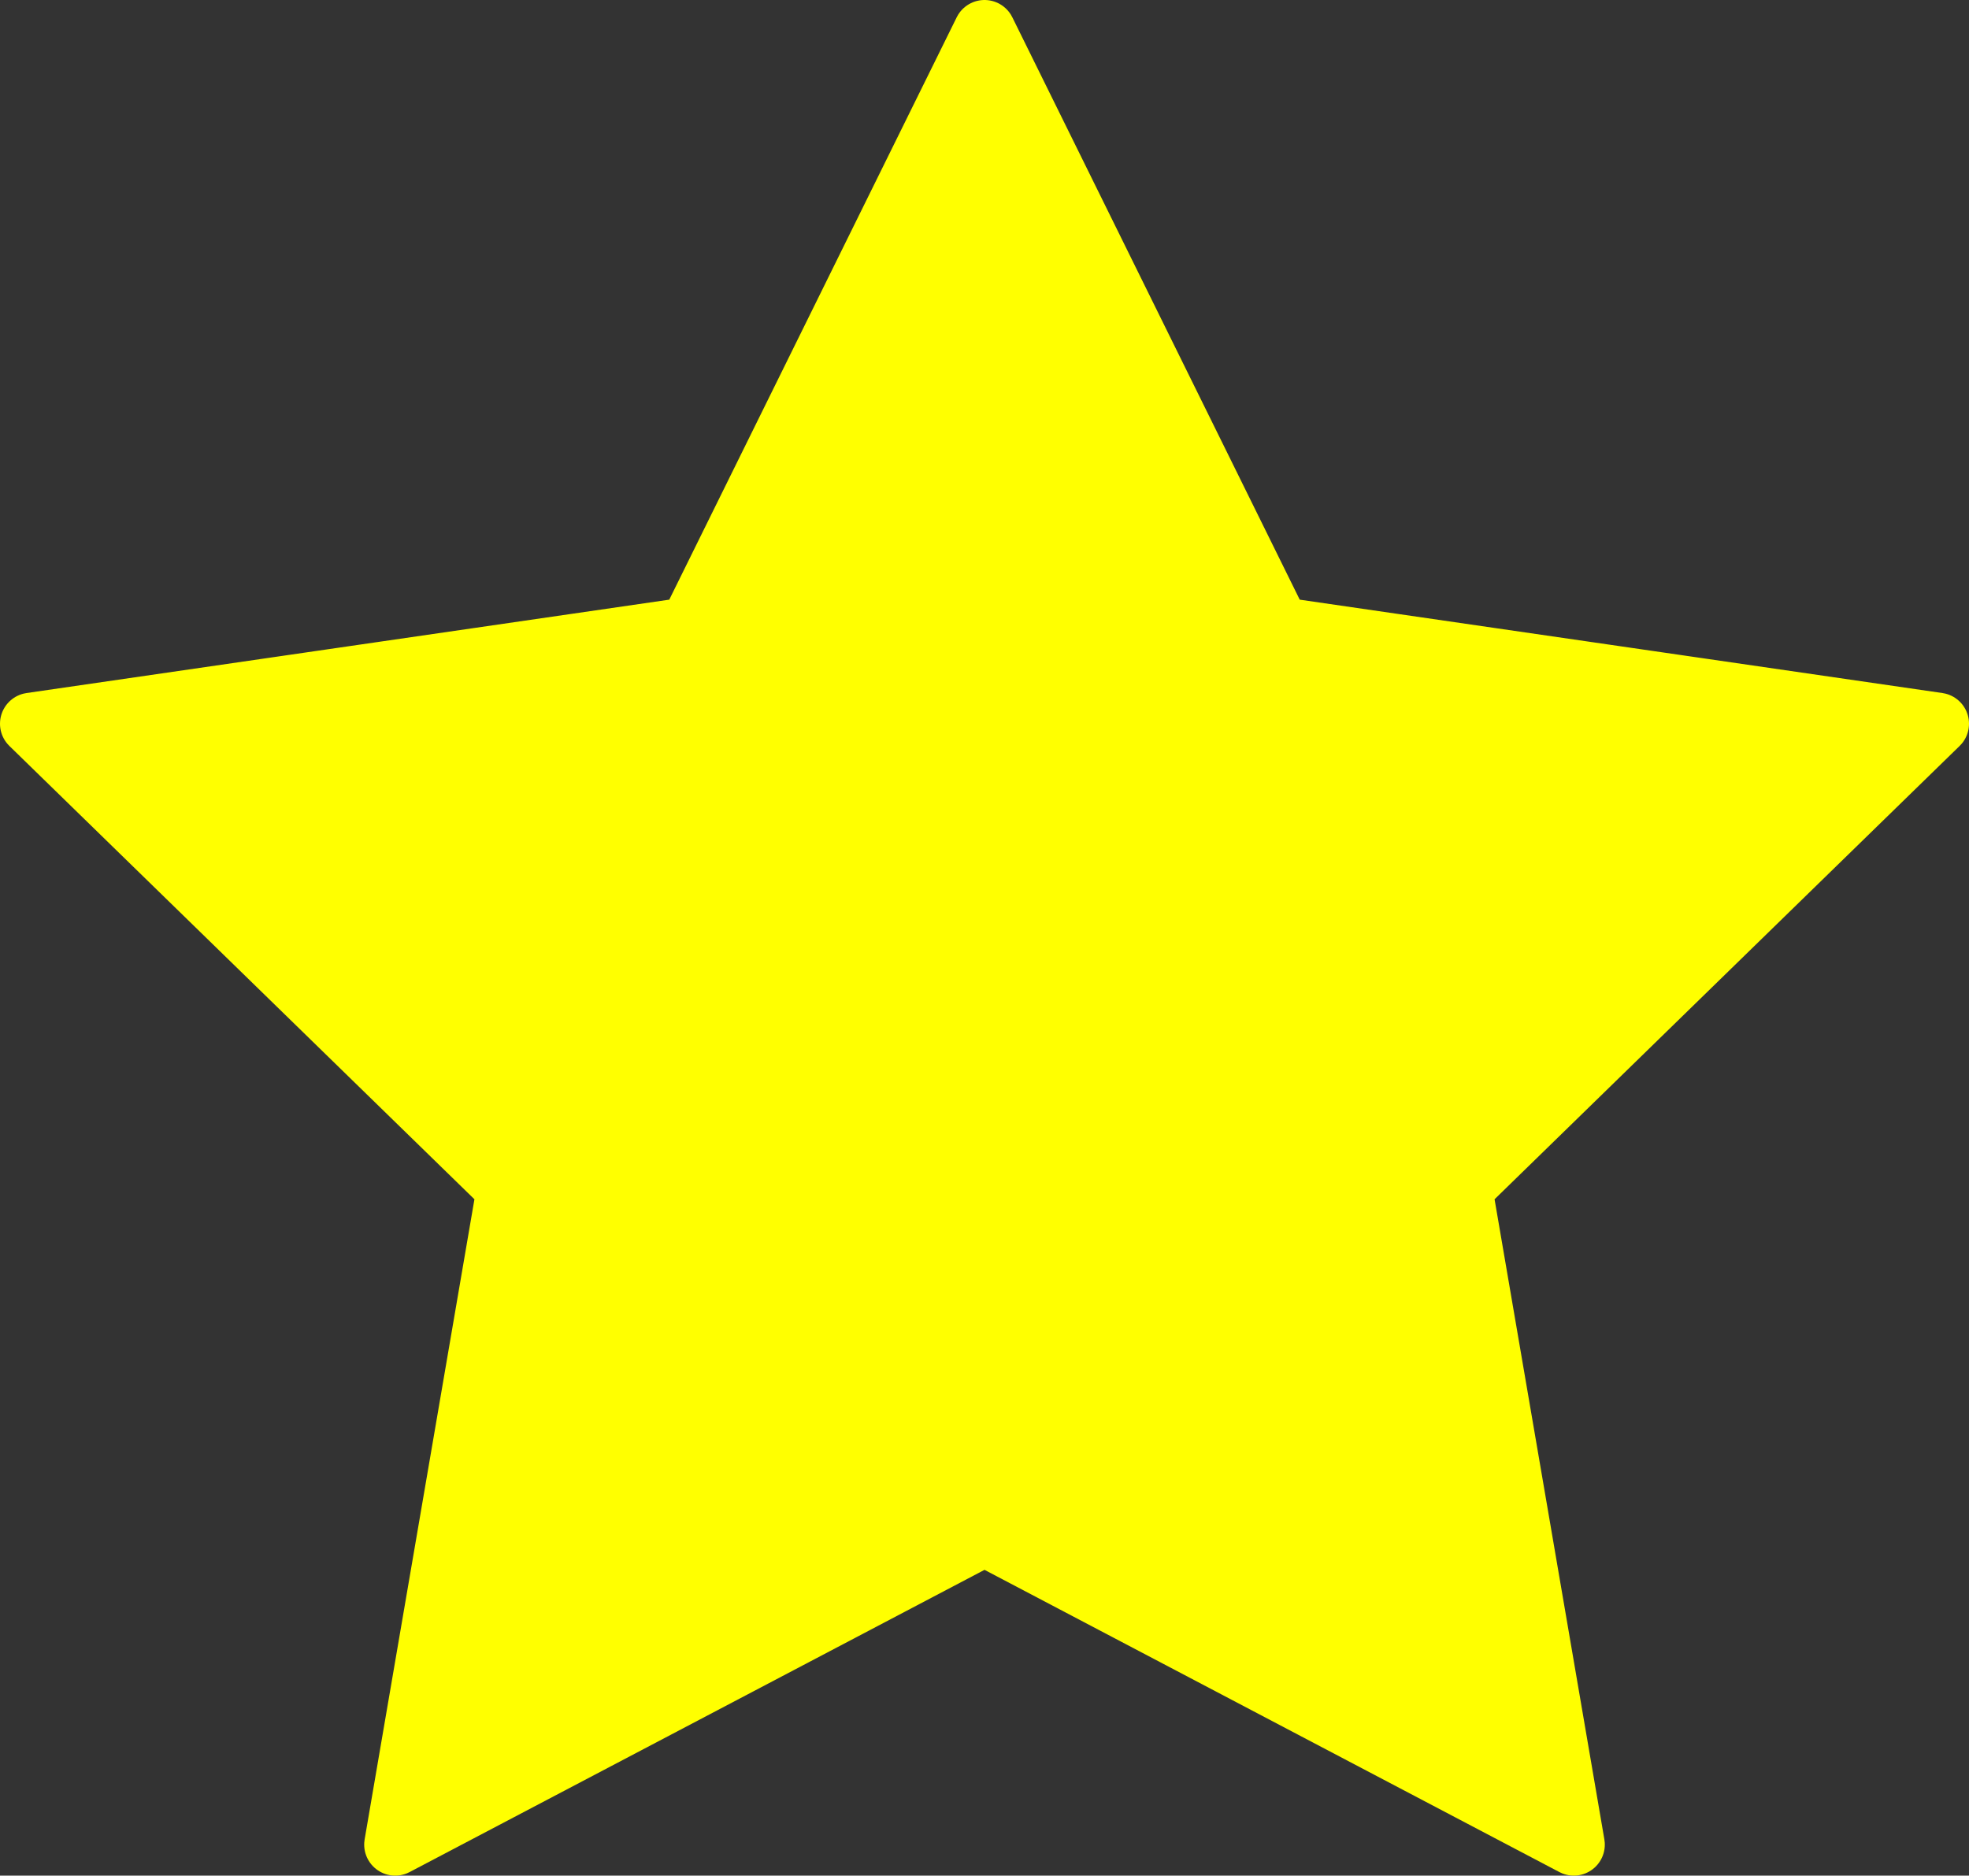 <svg xmlns="http://www.w3.org/2000/svg" viewBox="0 0 539.73 514.15"><rect x="0" y="0" width="539.73" height="514.15" fill="#333333" stroke="none"/><defs><style>.cls-1{fill:#ff0;stroke:#ff0;stroke-linejoin:round;stroke-width:17px;}</style></defs><g id="Camada_2" data-name="Camada 2"><g id="Camada_2-2" data-name="Camada 2"><polygon class="cls-1" points="269.87 8.5 350.63 172.15 531.23 198.39 400.55 325.78 431.4 505.65 269.87 420.73 108.33 505.65 139.18 325.78 8.5 198.39 189.1 172.15 269.87 8.5"/></g></g></svg>